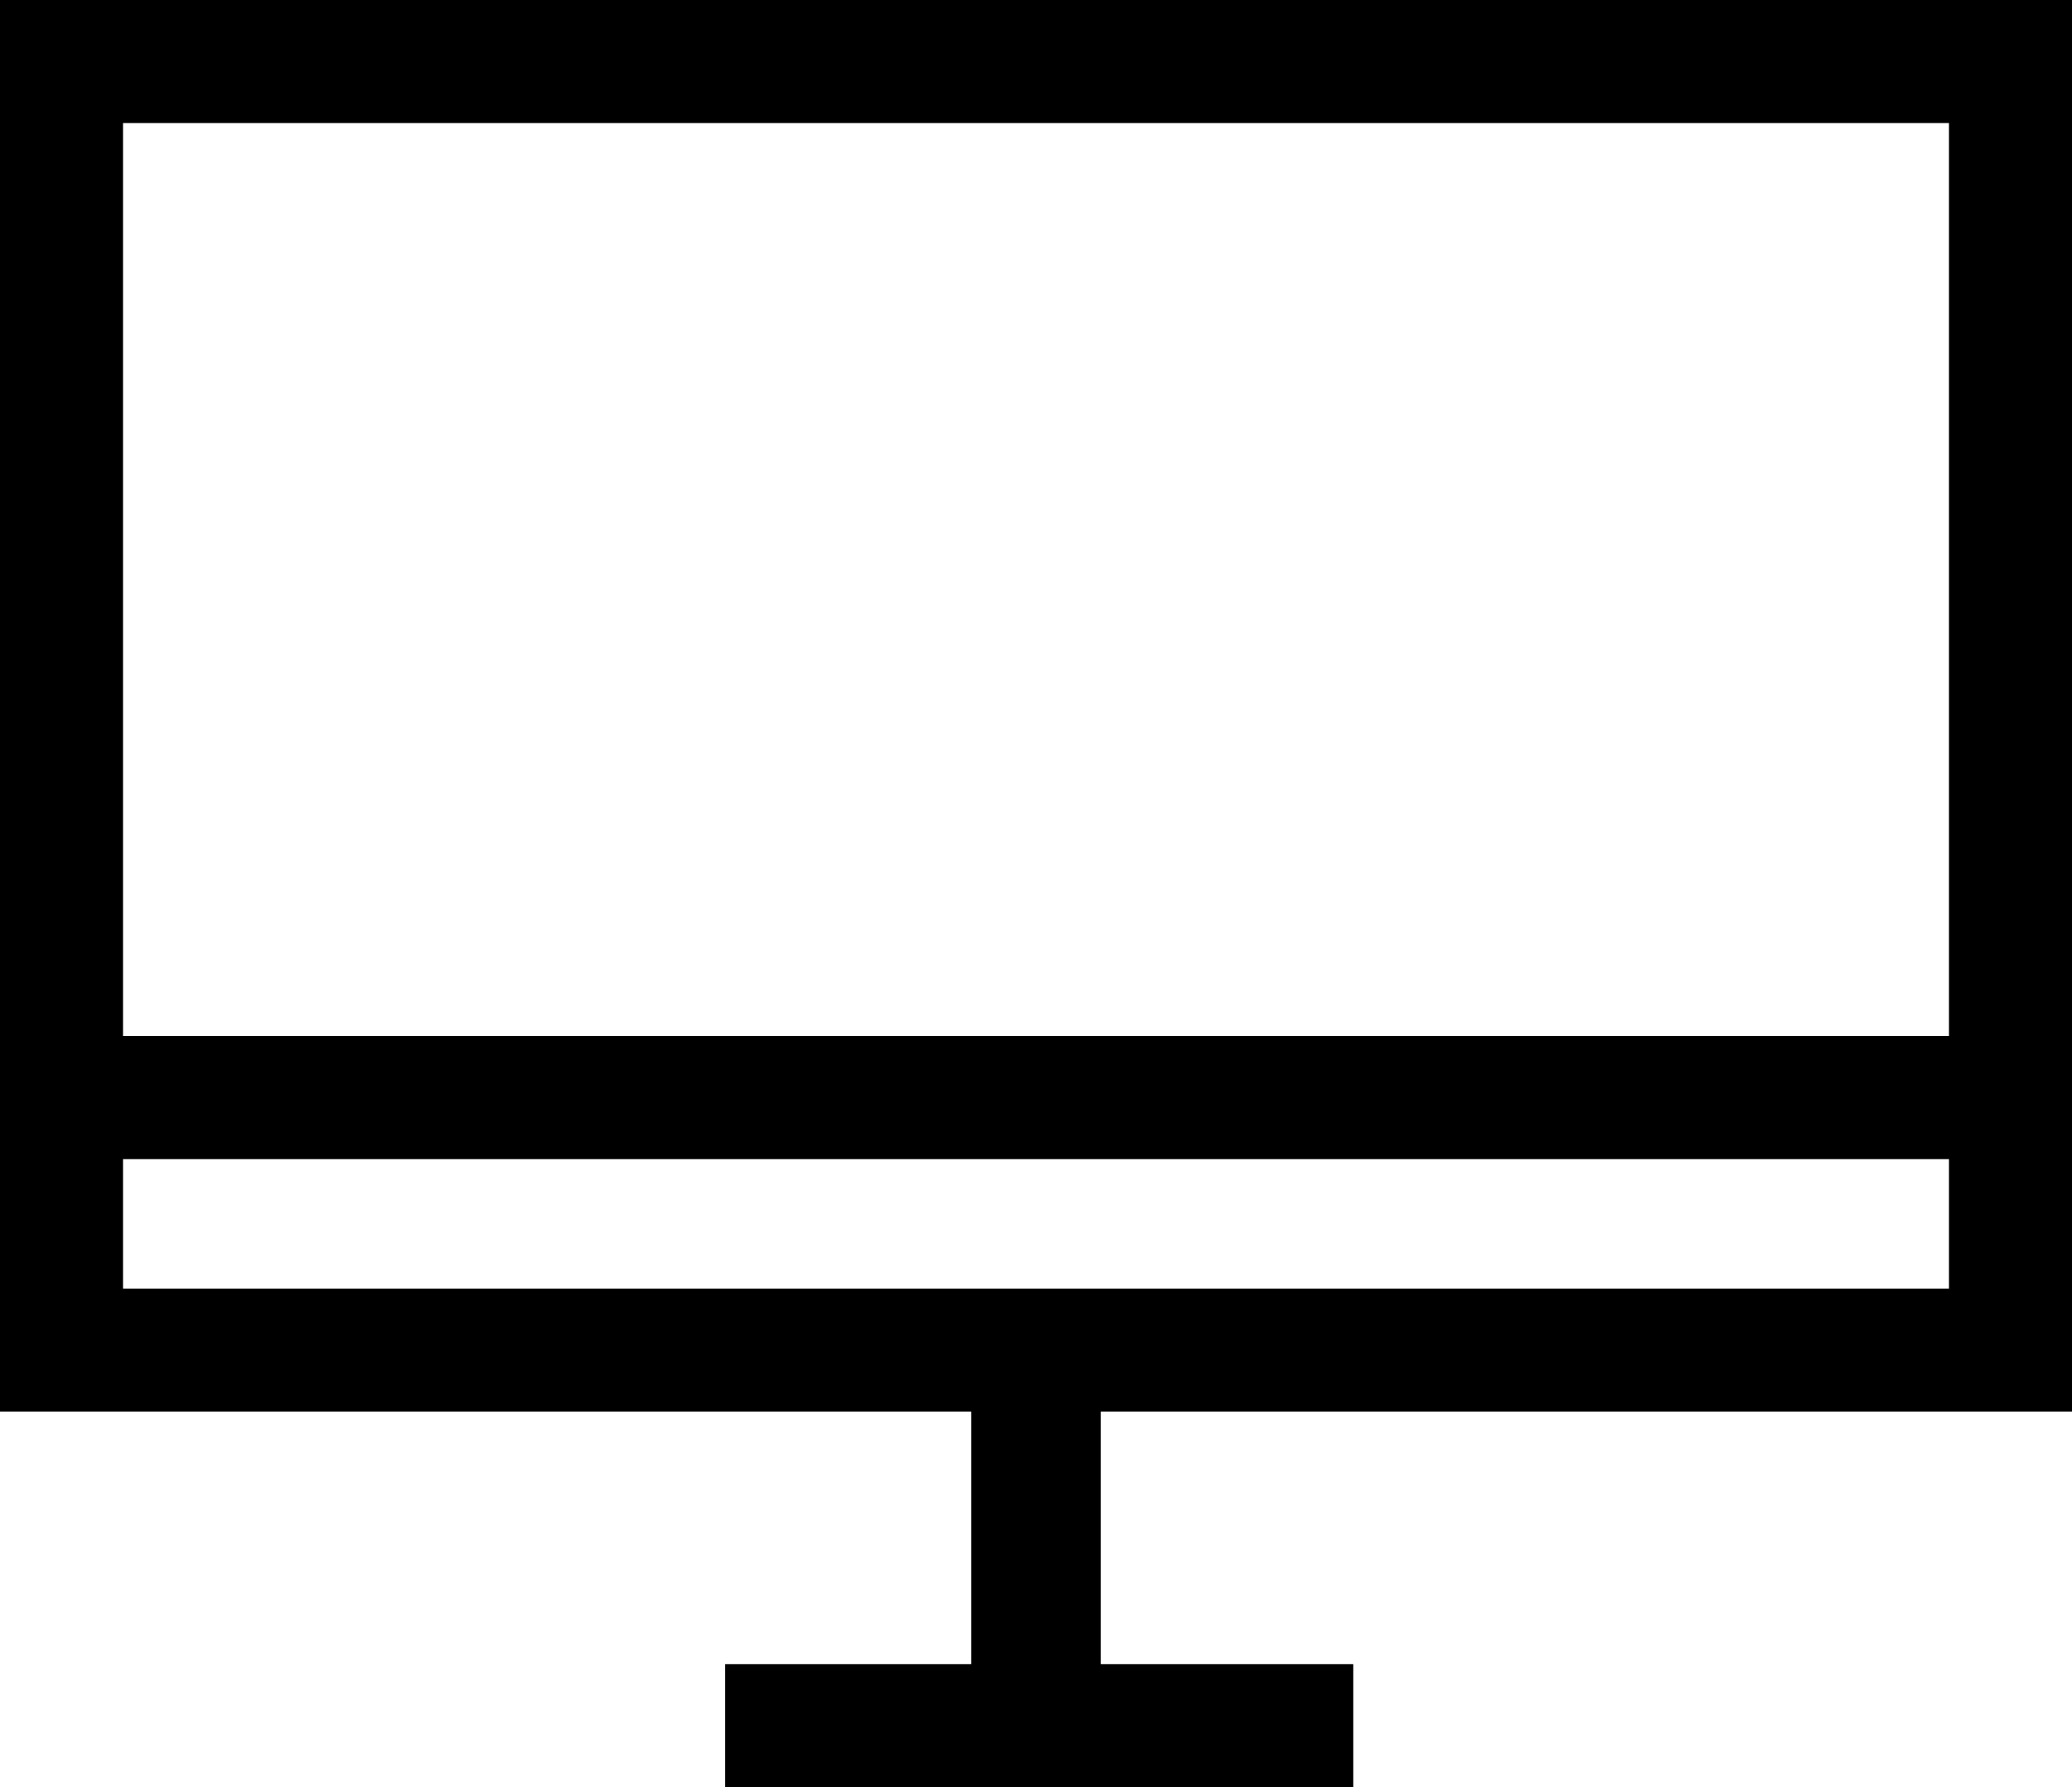 <svg xmlns="http://www.w3.org/2000/svg" viewBox="0 0 32 27.6"><path d="M32,24V2.2H0V24H15v3.9H11.2v1.9h9.7V27.9H17V24ZM1.9,4.1H30.1V18.2H1.9Zm0,18v-2H30.1v2Z" transform="translate(0 -2.2)"></path></svg>